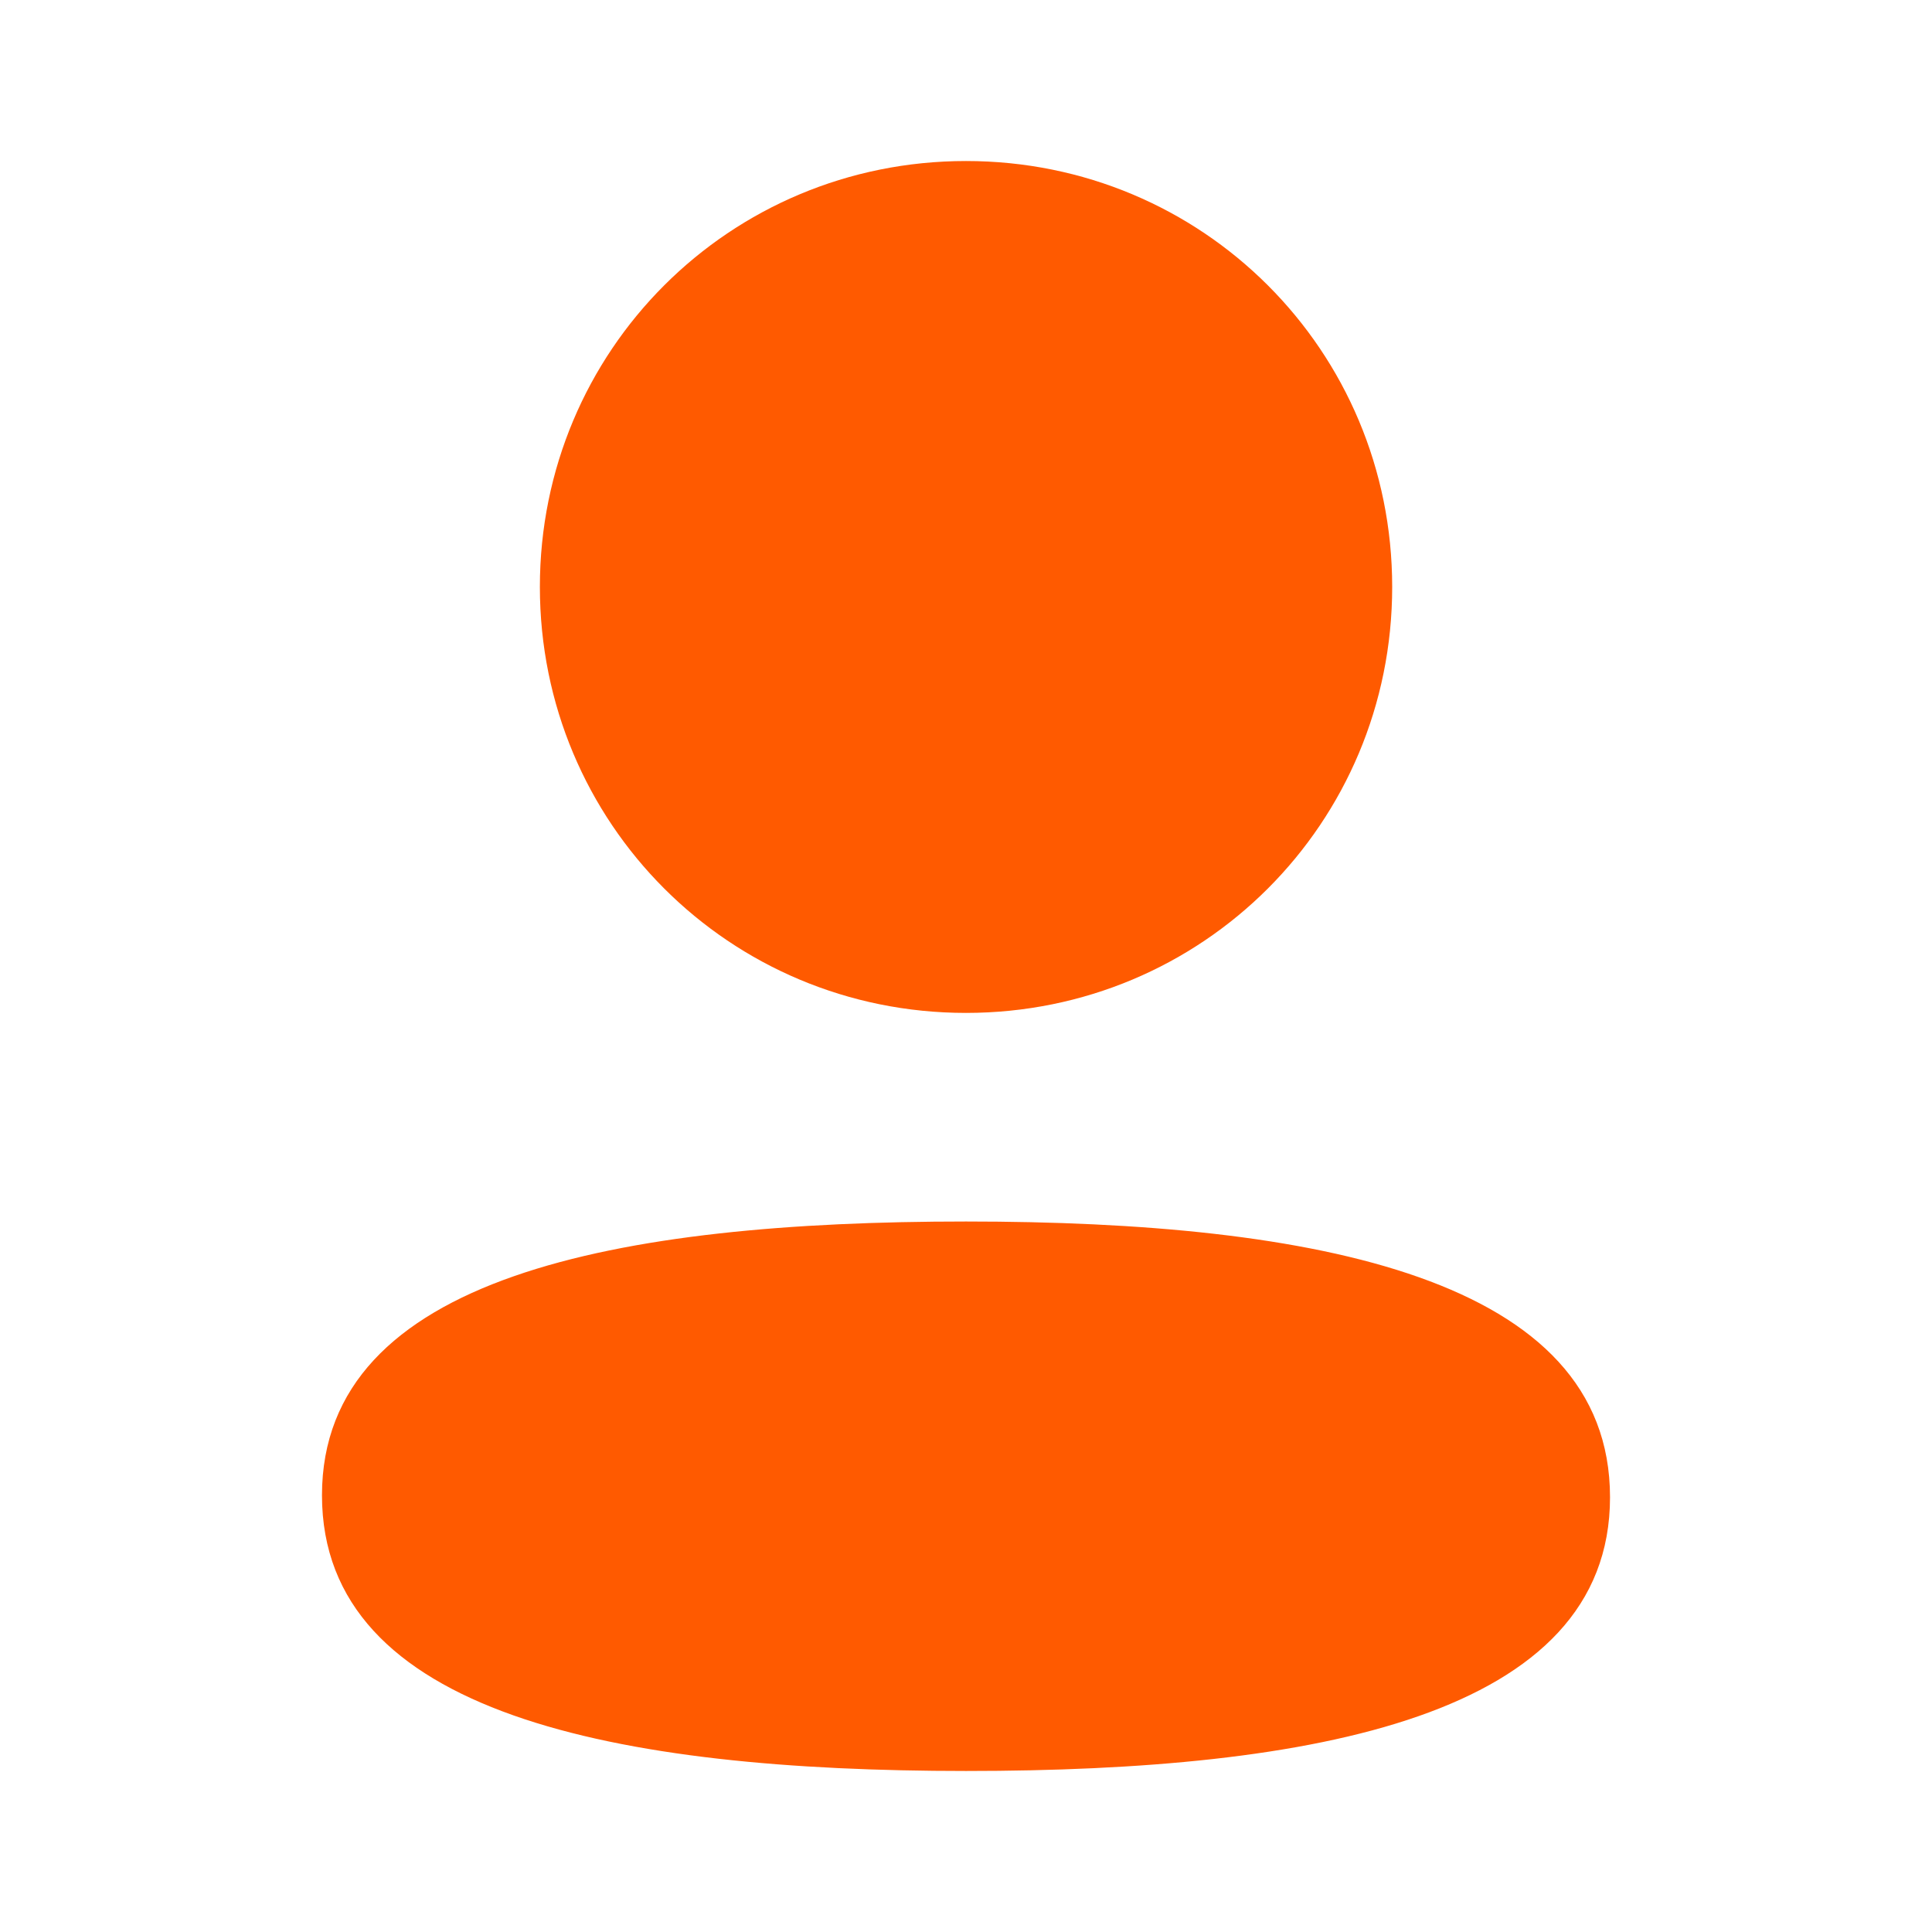 <svg viewBox="0 0 32 32" fill="none" xmlns="http://www.w3.org/2000/svg">
  <path fill-rule="evenodd" clip-rule="evenodd"
        d="M23.059 9.721C23.059 13.637 19.919 16.777 16 16.777C12.083 16.777 8.942 13.637 8.942 9.721C8.942 5.805 12.083 2.667 16 2.667C19.919 2.667 23.059 5.805 23.059 9.721ZM16 29.333C10.217 29.333 5.333 28.393 5.333 24.767C5.333 21.139 10.247 20.232 16 20.232C21.785 20.232 26.667 21.172 26.667 24.799C26.667 28.427 21.753 29.333 16 29.333Z"
        fill="#FF5A00"/>
</svg>
